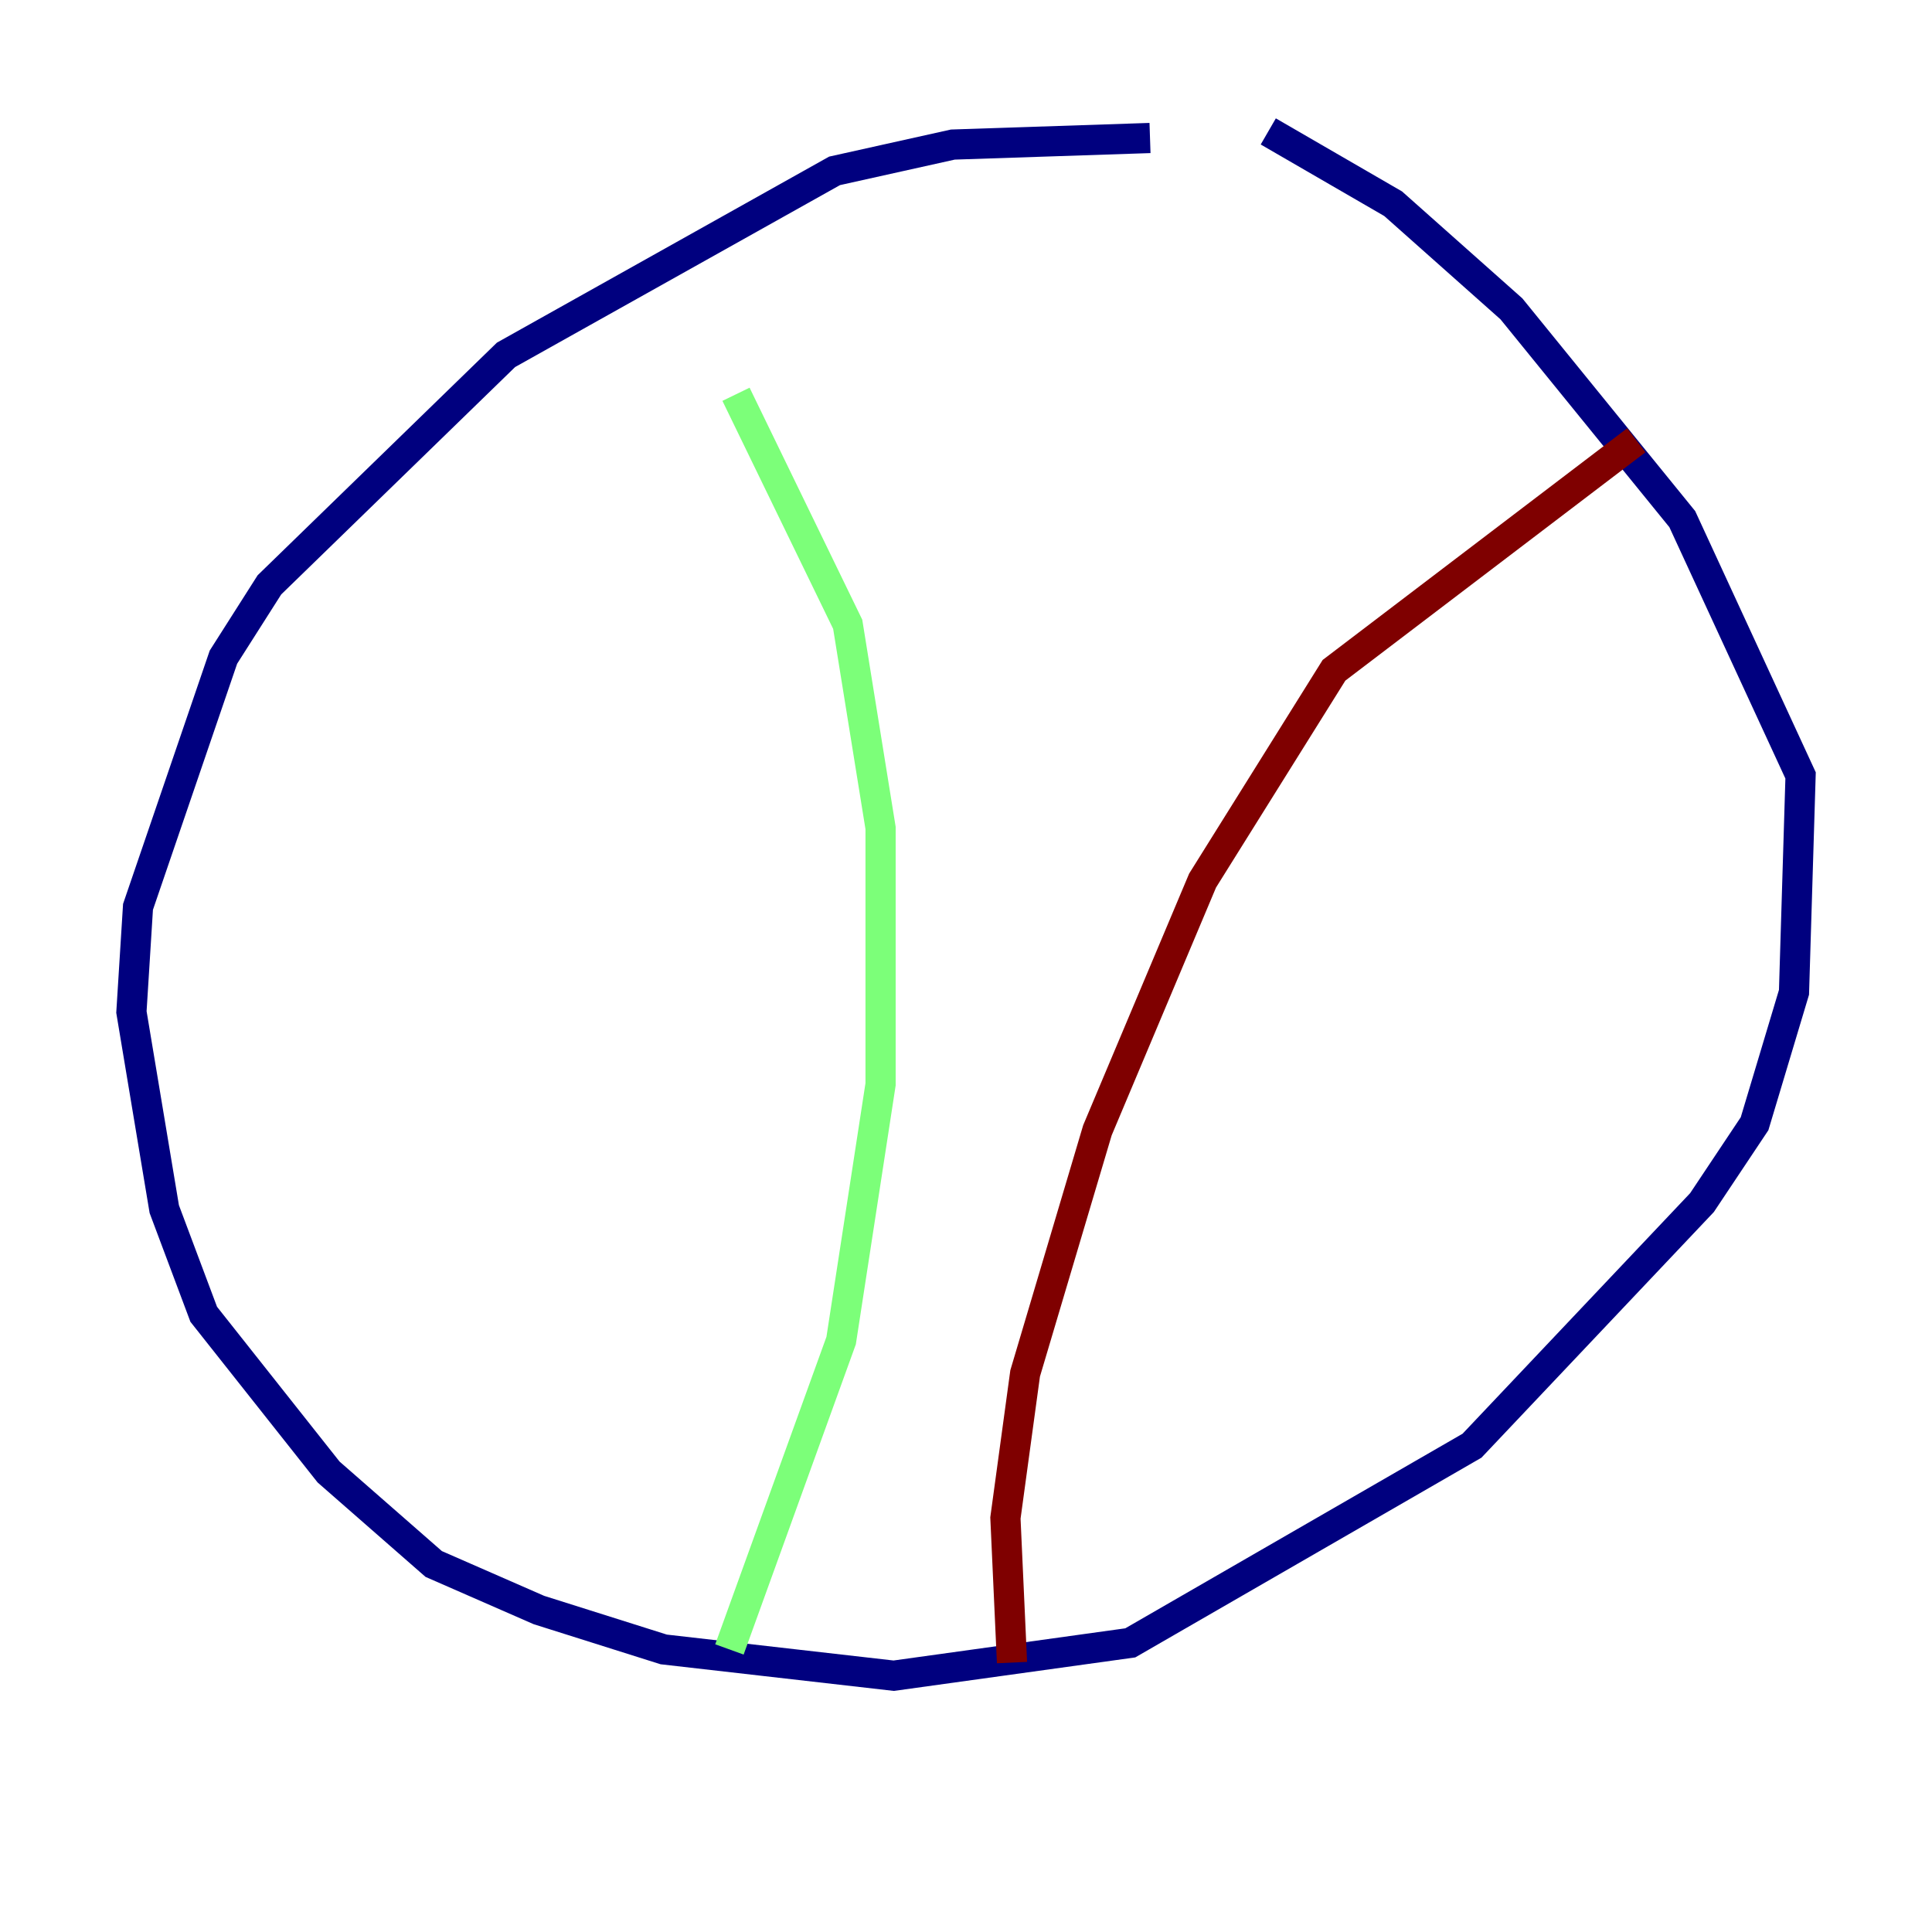 <?xml version="1.0" encoding="utf-8" ?>
<svg baseProfile="tiny" height="128" version="1.2" viewBox="0,0,128,128" width="128" xmlns="http://www.w3.org/2000/svg" xmlns:ev="http://www.w3.org/2001/xml-events" xmlns:xlink="http://www.w3.org/1999/xlink"><defs /><polyline fill="none" points="76.191,9.143 63.129,9.578 55.292,11.32 33.524,23.51 17.85,38.748 14.803,43.537 9.143,60.082 8.707,67.048 10.884,80.109 13.497,87.075 21.769,97.524 28.735,103.619 35.701,106.667 43.973,109.279 59.211,111.02 74.884,108.844 97.524,95.782 112.762,79.674 116.245,74.449 118.857,65.742 119.293,51.374 111.456,34.395 100.136,20.463 92.299,13.497 84.027,8.707" stroke="#00007f" stroke-width="2" /><polyline fill="none" points="48.762,26.122 56.163,41.361 58.34,54.857 58.34,71.837 55.728,88.816 48.327,109.279" stroke="#7cff79" stroke-width="2" /><polyline fill="none" points="108.408,29.17 88.381,44.408 79.674,58.34 72.707,74.884 67.918,90.993 66.612,100.571 67.048,110.15" stroke="#7f0000" stroke-width="2" /></svg>